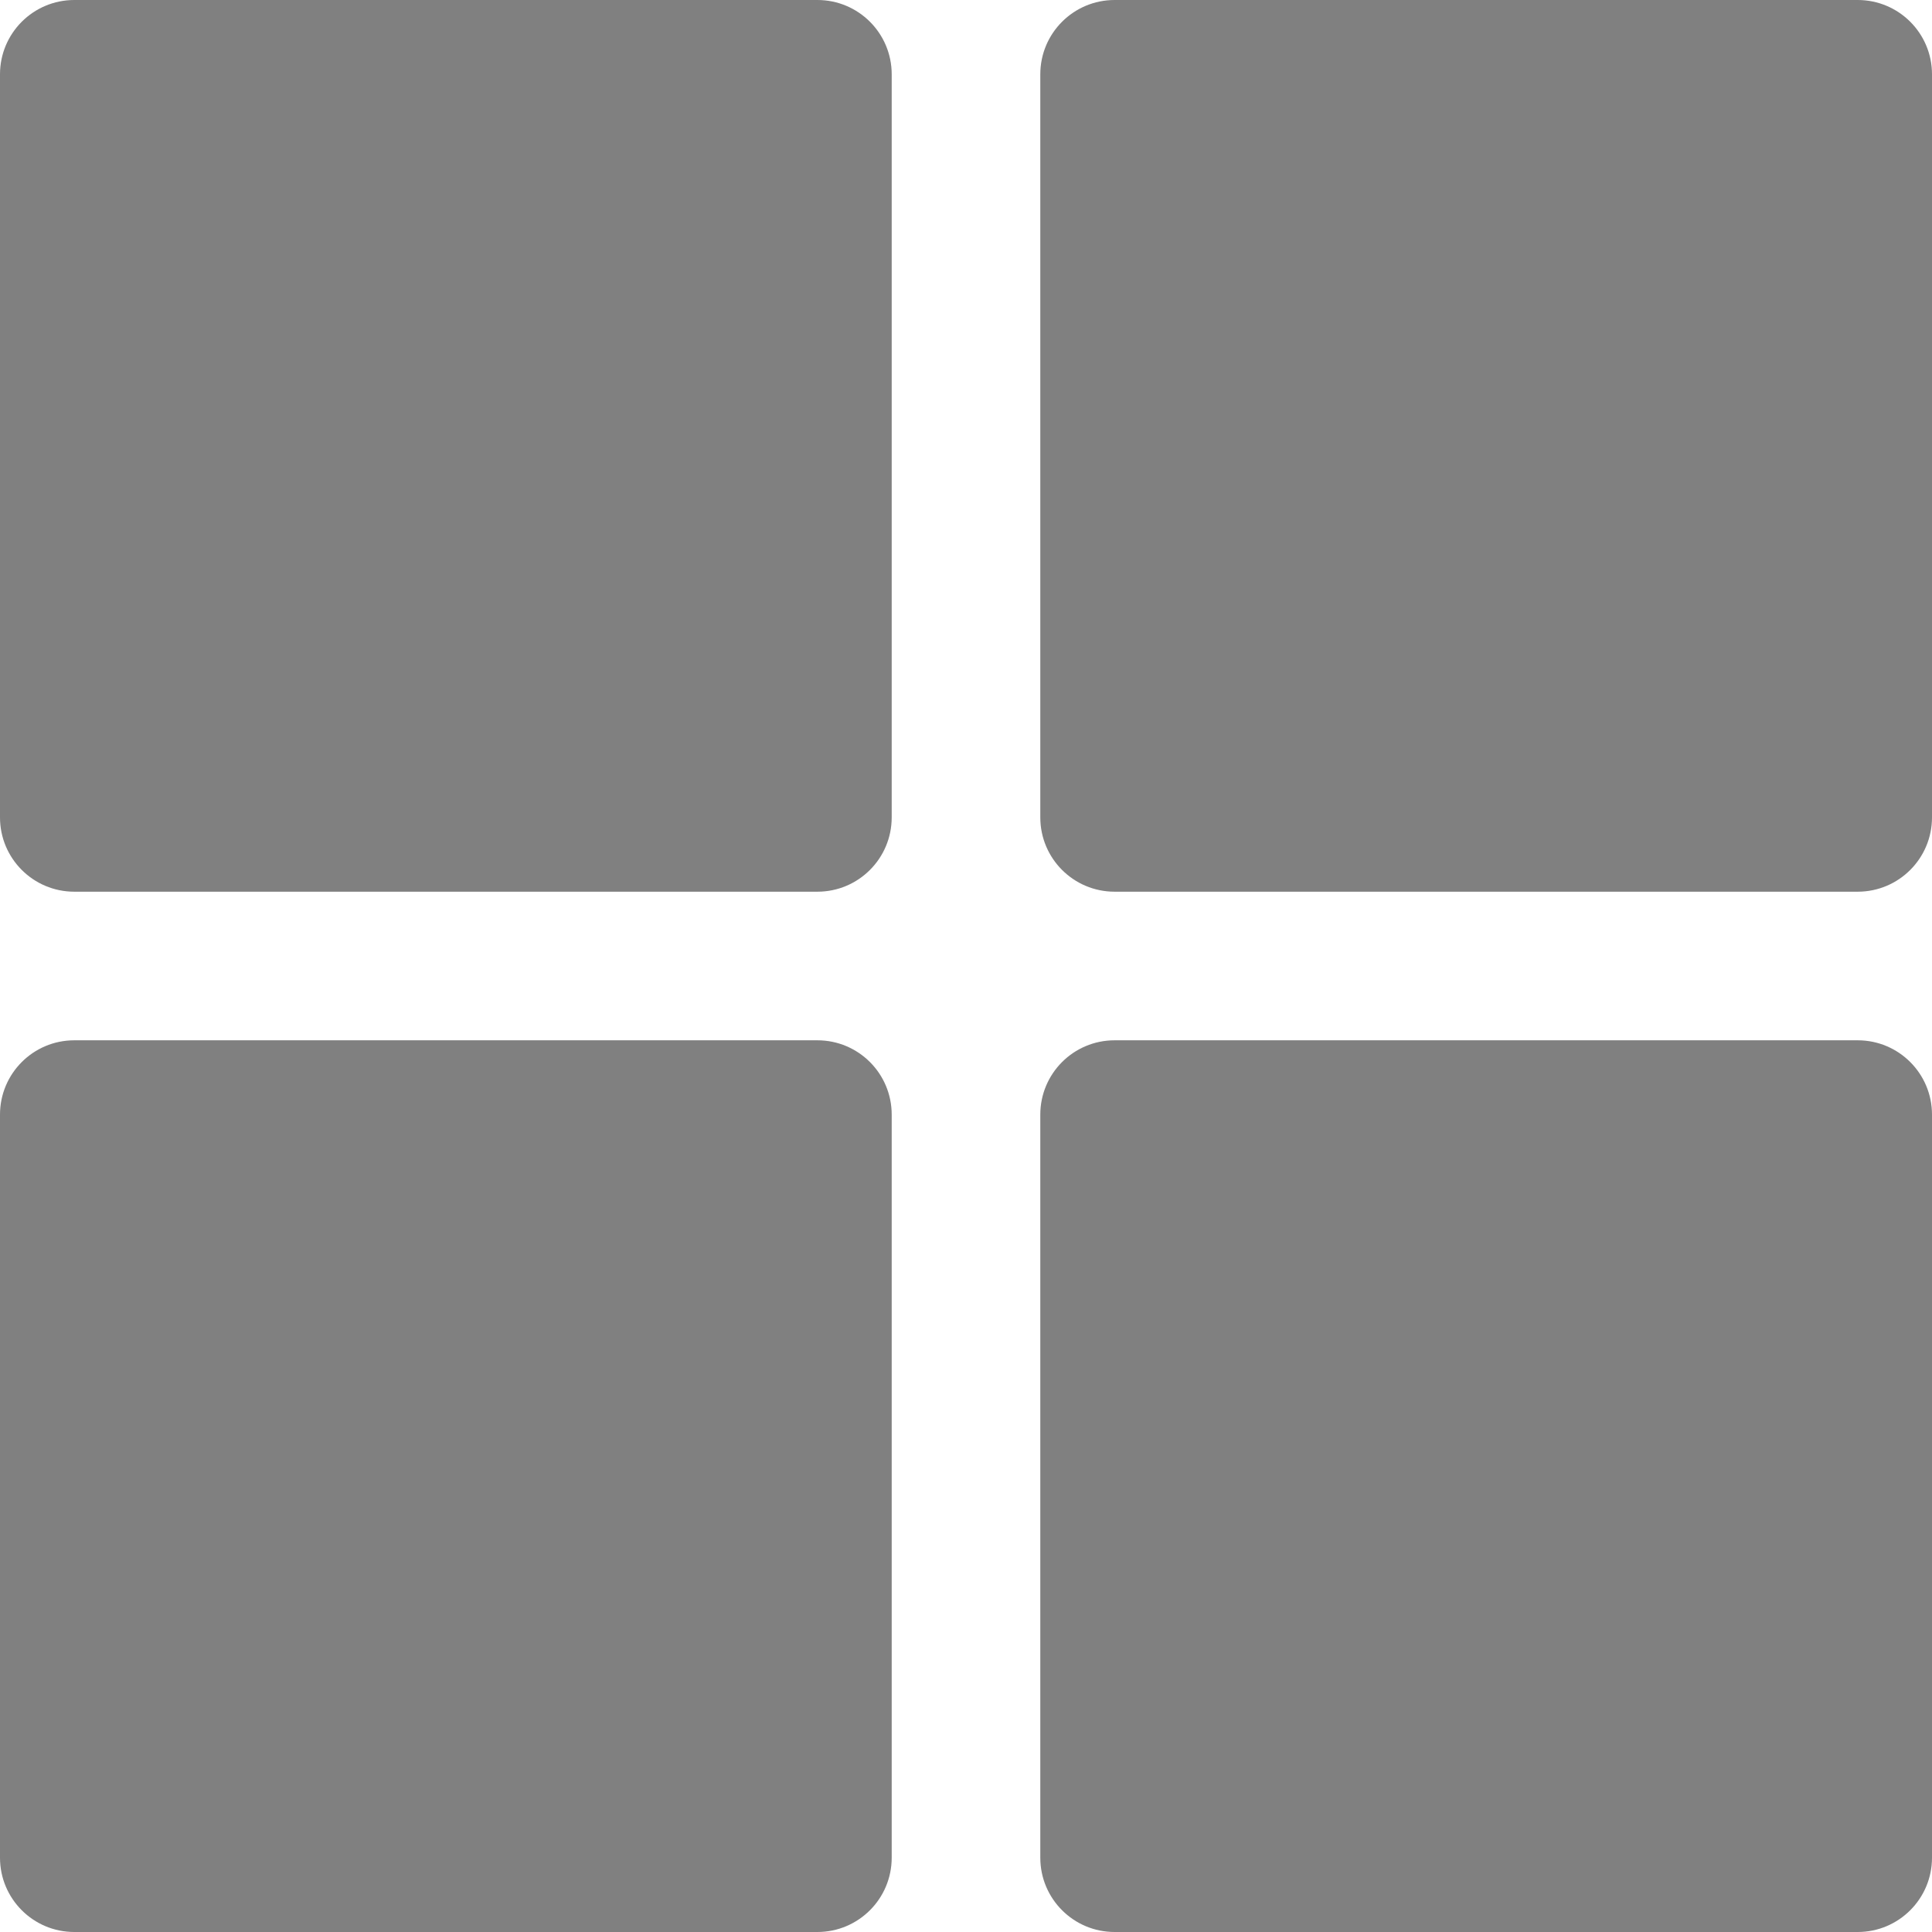<svg width="24" height="24" viewBox="0 0 24 24" fill="none" xmlns="http://www.w3.org/2000/svg">
<g clip-path="url(#clip0)">
<path d="M10.154 0H0.923C0.413 0 0 0.413 0 0.923V10.154C0 10.664 0.413 11.077 0.923 11.077H10.154C10.664 11.077 11.077 10.664 11.077 10.154V0.923C11.077 0.413 10.664 0 10.154 0Z" fill="#808080"/>
<path d="M23.077 0H13.846C13.336 0 12.923 0.413 12.923 0.923V10.154C12.923 10.664 13.336 11.077 13.846 11.077H23.077C23.587 11.077 24 10.664 24 10.154V0.923C24 0.413 23.587 0 23.077 0Z" fill="#808080"/>
<path d="M10.154 12.923H0.923C0.413 12.923 0 13.336 0 13.846V23.077C0 23.587 0.413 24 0.923 24H10.154C10.664 24 11.077 23.587 11.077 23.077V13.846C11.077 13.336 10.664 12.923 10.154 12.923Z" fill="#808080"/>
<path d="M23.077 12.923H13.846C13.336 12.923 12.923 13.336 12.923 13.846V23.077C12.923 23.587 13.336 24 13.846 24H23.077C23.587 24 24 23.587 24 23.077V13.846C24 13.336 23.587 12.923 23.077 12.923Z" fill="#808080"/>
</g>
<defs>
<clipPath id="clip0">
<rect width="24" height="24" fill="white"/>
</clipPath>
</defs>
</svg>
